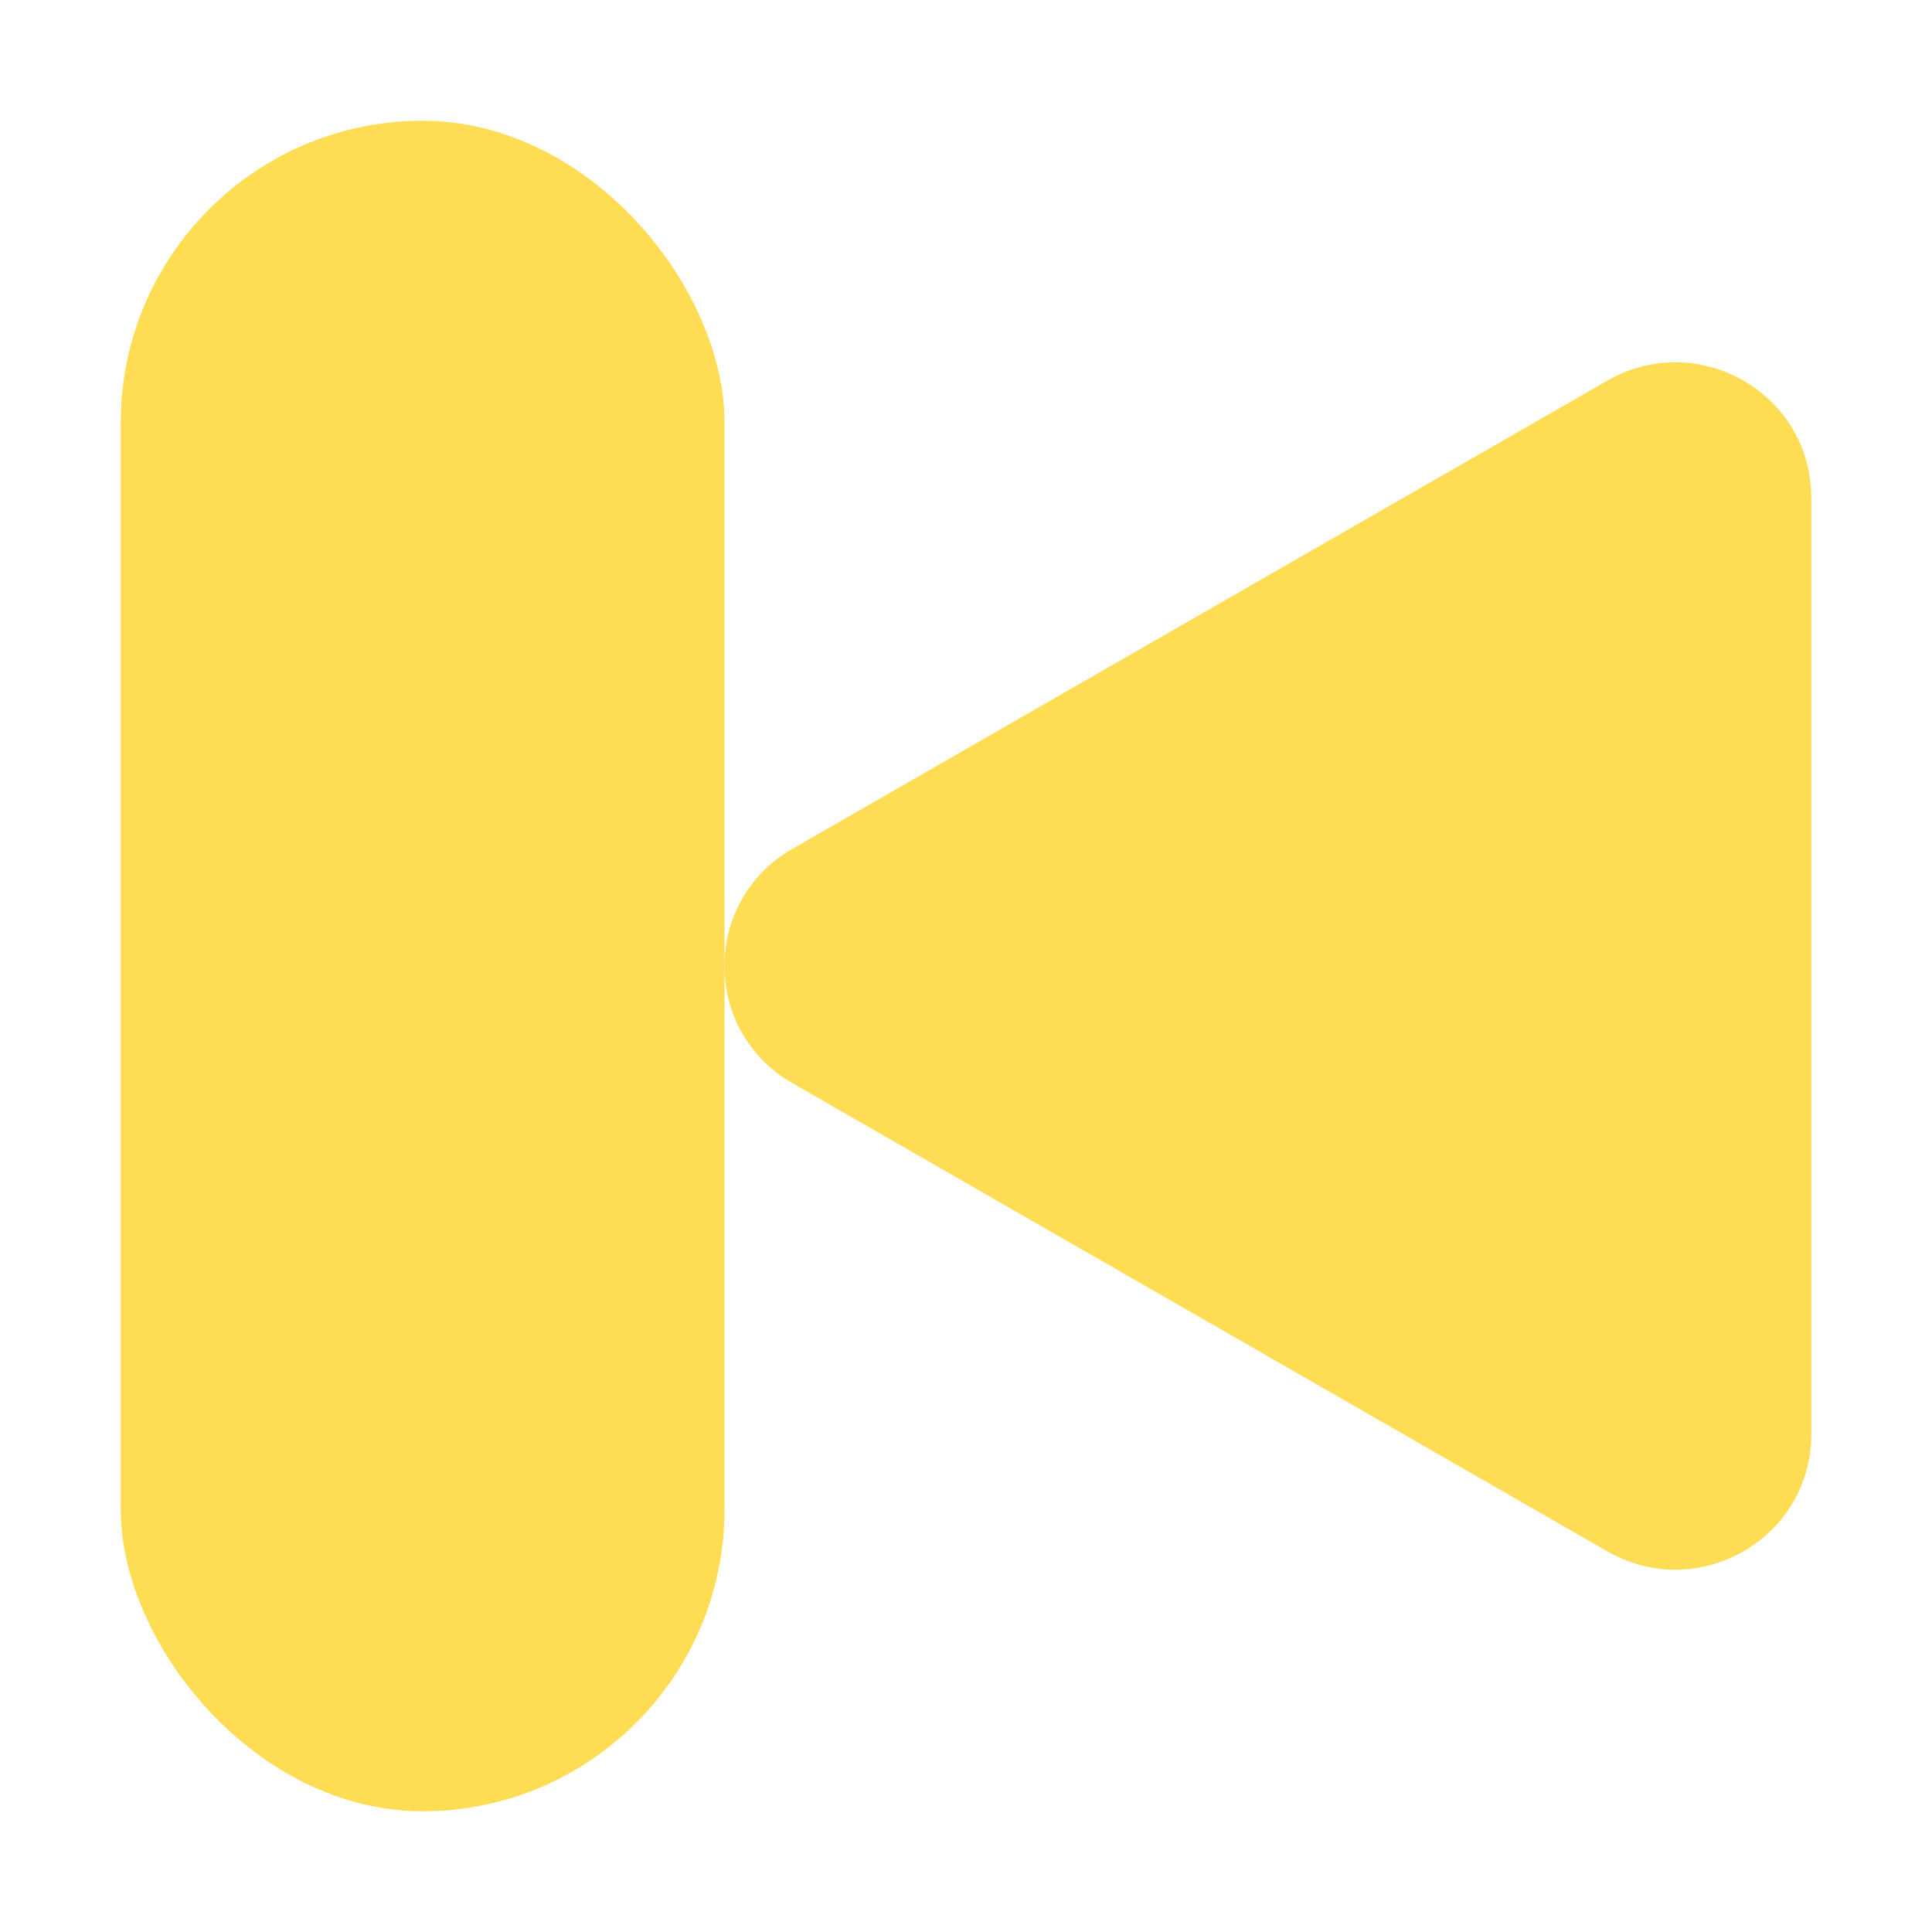 <svg viewBox="0 0 16 16" fill="none" xmlns="http://www.w3.org/2000/svg">
<rect x="1" y="1" width="5" height="14" rx="2.5" fill="#FEDC54"/>
<path d="M6.562 8.97C5.812 8.539 5.812 7.461 6.562 7.03L13.312 3.152C14.062 2.721 15 3.259 15 4.121V11.879C15 12.741 14.062 13.279 13.312 12.848L6.562 8.97Z" fill="#FEDC54"/>
</svg>
